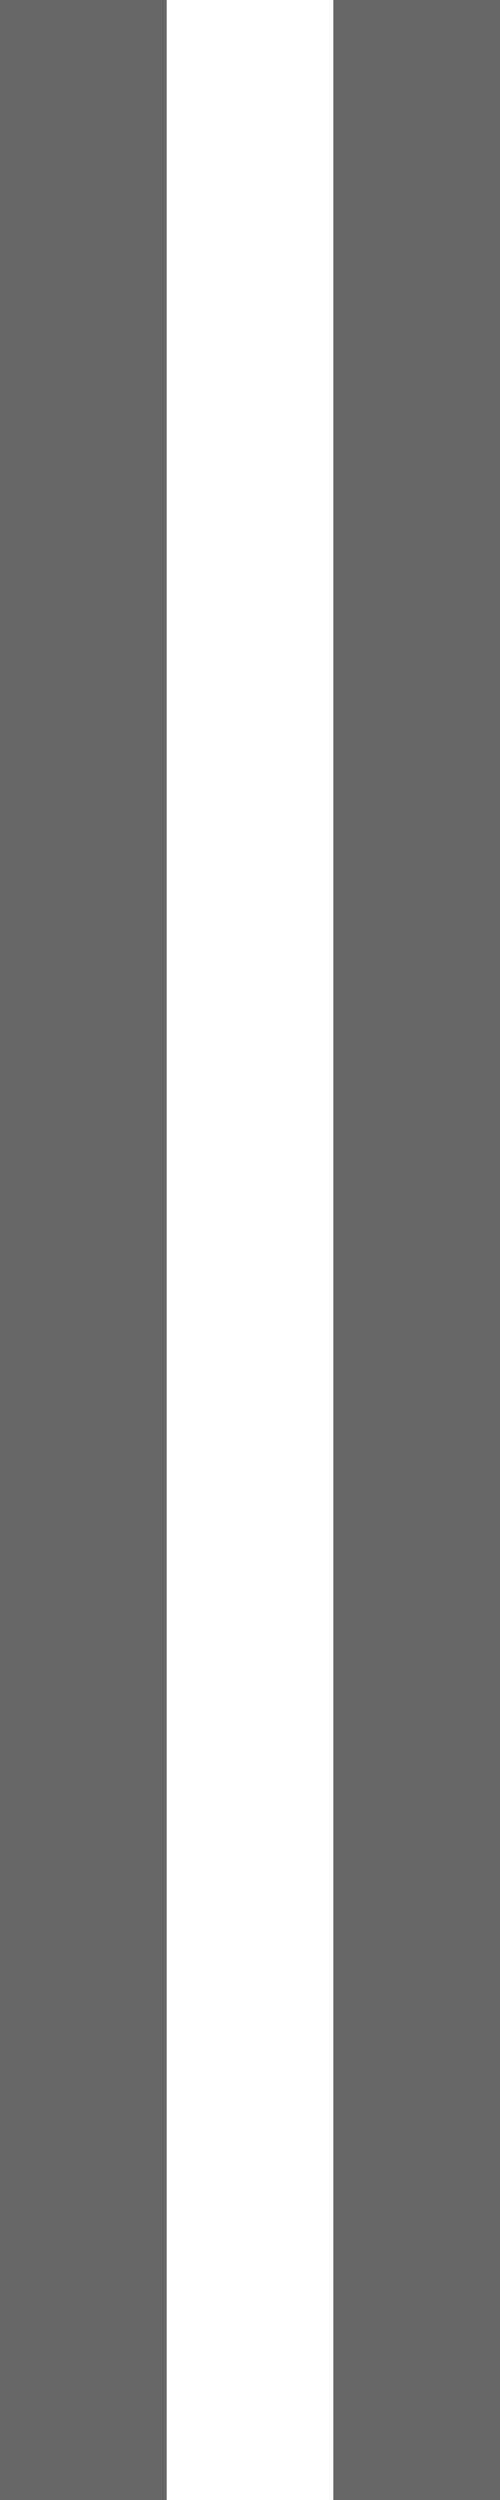 <?xml version="1.0" encoding="UTF-8" standalone="no"?>
<svg version="1.1" baseProfile="full" xmlns="http://www.w3.org/2000/svg" xmlns:xlink="http://www.w3.org/1999/xlink" xmlns:ev="http://www.w3.org/2001/xml-events" width="3" height="15">
	<path d="M0.5 0 V15 M2.5 0 V15" fill="transparent" stroke="#666" />
</svg>